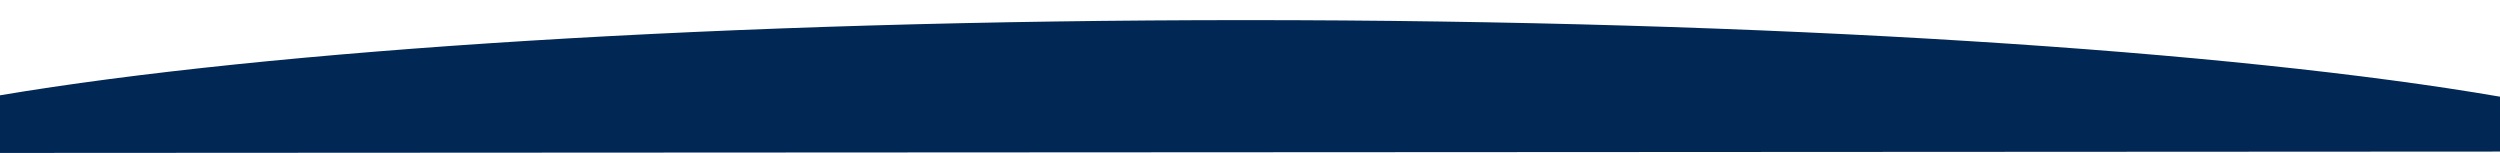 <svg
          version="1.1"
          id="Layer_1"
          xmlns="http://www.w3.org/2000/svg"
          xmlns:xlink="http://www.w3.org/1999/xlink"
          x="0px"
          y="0px"
          viewBox="0 0 1280 78.3"
          style="enable-background:new 0 0 1280 78.3;"
          xml:space="preserve"
        >
          <path
            style="fill: #012754;"
            d="M1280,77.6V49.5c-137.2-23.6-373.5-39.2-642-39.2c-265.9,0-500.2,15.3-638,38.5v29.5L1280,77.6z"
          ></path>
        </svg>